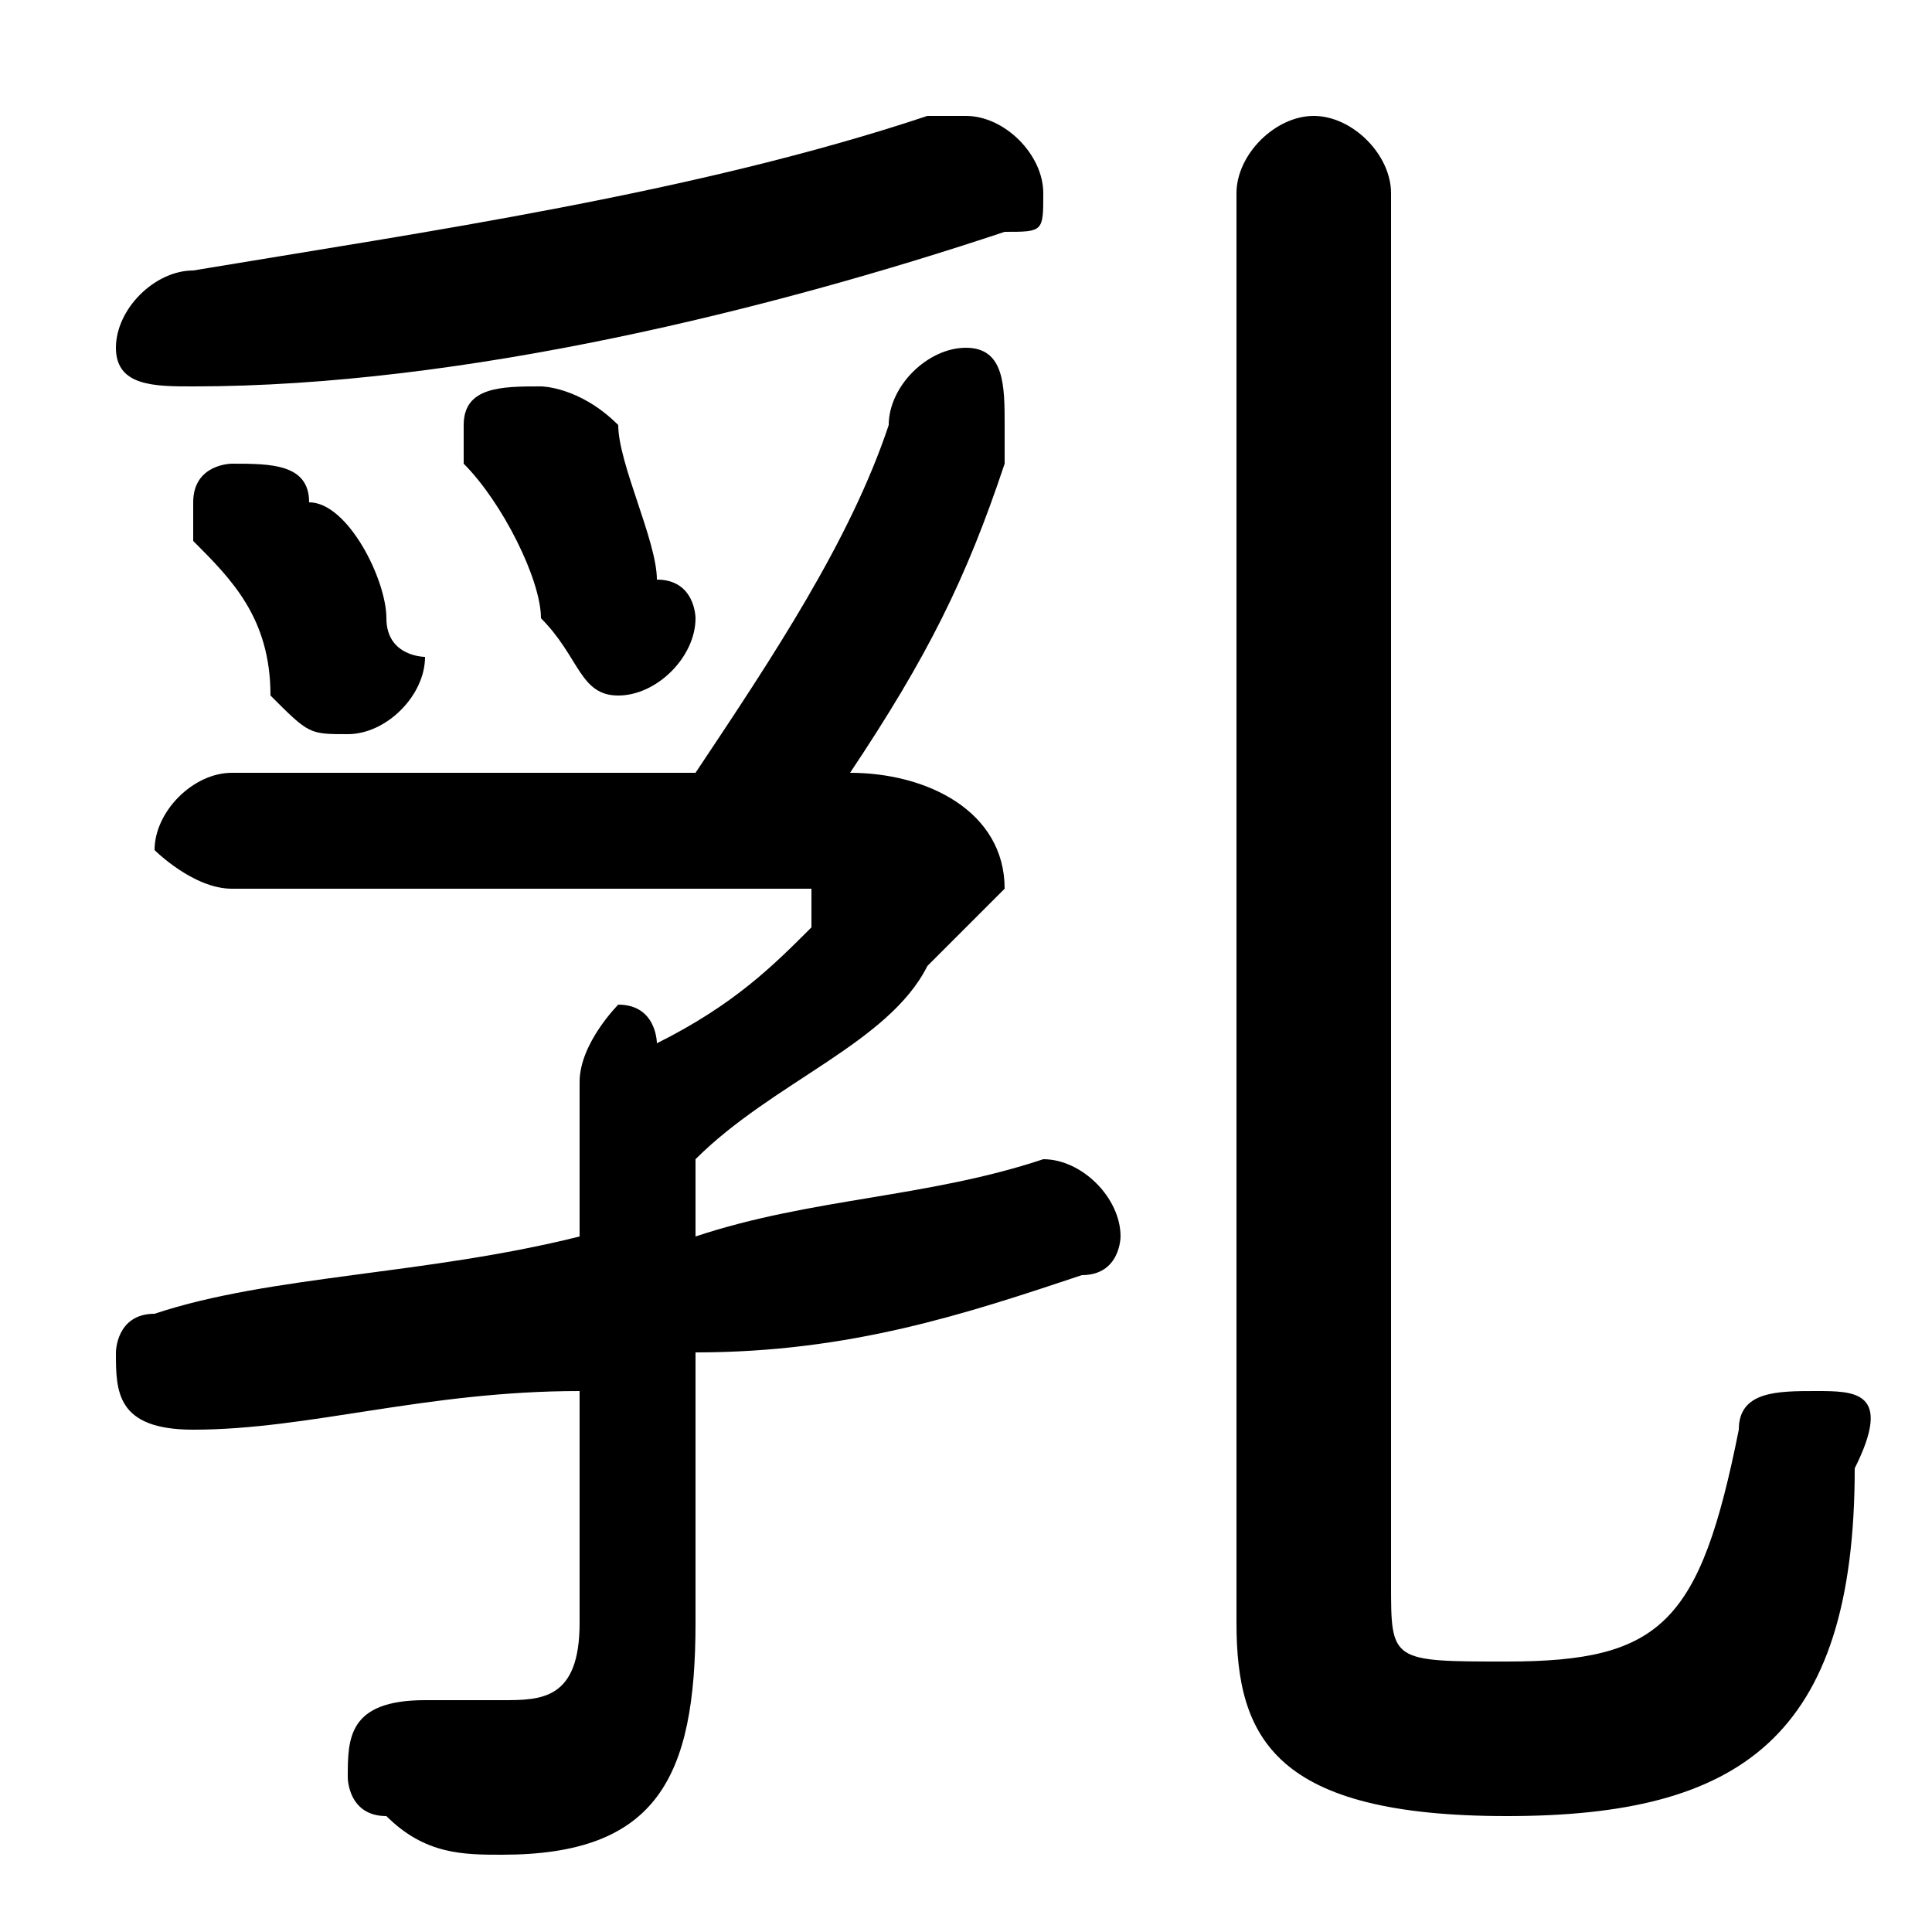 <svg xmlns="http://www.w3.org/2000/svg" viewBox="0 -44.0 50.0 50.0">
    <rect x="0" y="-44.0" width="50.0" height="50.0" fill="#808080" stroke="none"/>
    <g transform="scale(1, -1)">
        <!-- ボディの枠 -->
        <rect x="0" y="-6.0" width="50.0" height="50.0"
            stroke="white" fill="white"/>
        <!-- グリフ座標系の原点 -->
        <circle cx="0" cy="0" r="5" fill="white"/>
        <!-- グリフのアウトライン -->
        <g style="fill:black;stroke:#000000;stroke-width:0;stroke-linecap:round;stroke-linejoin:round;">
        <path d="M 6.0 24.0 C 5.0 24.0 4.0 23.0 4.0 22.0 C 4.0 22.0 5.0 21.0 6.0 21.0 L 20.0 21.0 C 21.0 21.0 21.0 21.0 21.0 21.0 C 21.0 20.0 21.0 20.0 21.0 20.0 C 20.0 19.0 19.0 18.0 17.0 17.0 C 17.0 17.0 17.0 18.0 16.0 18.0 C 16.0 18.0 15.0 17.0 15.0 16.0 L 15.0 12.0 C 11.0 11.0 7.0 11.0 4.0 10.0 C 3.0 10.0 3.0 9.0 3.0 9.0 C 3.0 8.0 3.0 7.0 5.0 7.0 C 8.0 7.0 11.0 8.0 15.0 8.0 L 15.0 2.0 C 15.0 0.0 14.0 -0.0 13.0 -0.0 C 12.0 -0.0 12.0 -0.0 11.0 0.0 C 9.0 0.0 9.0 -1.0 9.0 -2.0 C 9.0 -2.0 9.0 -3.0 10.0 -3.0 C 11.0 -4.0 12.0 -4.0 13.0 -4.0 C 17.0 -4.0 18.0 -2.0 18.0 2.0 L 18.0 9.0 C 22.0 9.0 25.0 10.0 28.0 11.0 C 29.0 11.0 29.0 12.0 29.0 12.0 C 29.0 13.0 28.0 14.0 27.0 14.0 C 27.0 14.0 27.0 14.0 27.0 14.0 C 24.0 13.0 21.0 13.0 18.0 12.0 L 18.0 14.0 C 20.0 16.0 23.0 17.0 24.0 19.0 C 25.0 20.0 26.0 21.0 26.0 21.0 C 26.0 23.0 24.0 24.0 22.0 24.0 L 22.0 24.0 C 24.0 27.0 25.0 29.0 26.0 32.0 C 26.0 33.0 26.0 33.0 26.0 33.0 C 26.0 34.0 26.0 35.0 25.0 35.0 C 24.0 35.0 23.0 34.0 23.0 33.0 C 22.0 30.0 20.0 27.0 18.0 24.0 Z M 16.0 33.0 C 15.0 34.0 14.0 34.0 14.0 34.0 C 13.0 34.0 12.0 34.0 12.0 33.0 C 12.0 32.0 12.0 32.0 12.0 32.0 C 13.0 31.0 14.0 29.0 14.0 28.0 C 15.0 27.0 15.0 26.0 16.0 26.0 C 17.0 26.0 18.0 27.0 18.0 28.0 C 18.0 28.0 18.0 29.0 17.0 29.0 C 17.0 30.0 16.0 32.0 16.0 33.0 Z M 8.0 31.0 C 8.0 32.0 7.0 32.0 6.0 32.0 C 6.0 32.0 5.0 32.0 5.0 31.0 C 5.0 31.0 5.0 30.0 5.0 30.0 C 6.0 29.0 7.0 28.0 7.0 26.0 C 8.0 25.0 8.0 25.0 9.0 25.0 C 10.0 25.0 11.0 26.0 11.0 27.0 C 11.0 27.0 10.0 27.0 10.0 28.0 C 10.0 29.0 9.0 31.0 8.0 31.0 Z M 32.0 2.0 C 32.0 -1.0 33.0 -3.0 39.0 -3.0 C 45.0 -3.0 48.0 -1.0 48.0 6.0 C 49.0 8.0 48.0 8.0 47.0 8.0 C 46.0 8.0 45.0 8.0 45.0 7.0 C 44.0 2.0 43.0 1.0 39.0 1.0 C 36.0 1.0 36.0 1.0 36.0 3.0 L 36.0 39.0 C 36.0 40.0 35.0 41.0 34.0 41.0 C 33.0 41.0 32.0 40.0 32.0 39.0 Z M 24.0 41.0 C 18.0 39.0 11.0 38.0 5.0 37.0 C 4.0 37.0 3.0 36.0 3.0 35.0 C 3.0 34.0 4.0 34.0 5.0 34.0 C 12.0 34.0 20.0 36.0 26.0 38.0 C 27.0 38.0 27.0 38.0 27.0 39.0 C 27.0 40.0 26.0 41.0 25.0 41.0 C 25.0 41.0 25.0 41.0 24.0 41.0 Z"/>
    </g>
    </g>
</svg>
